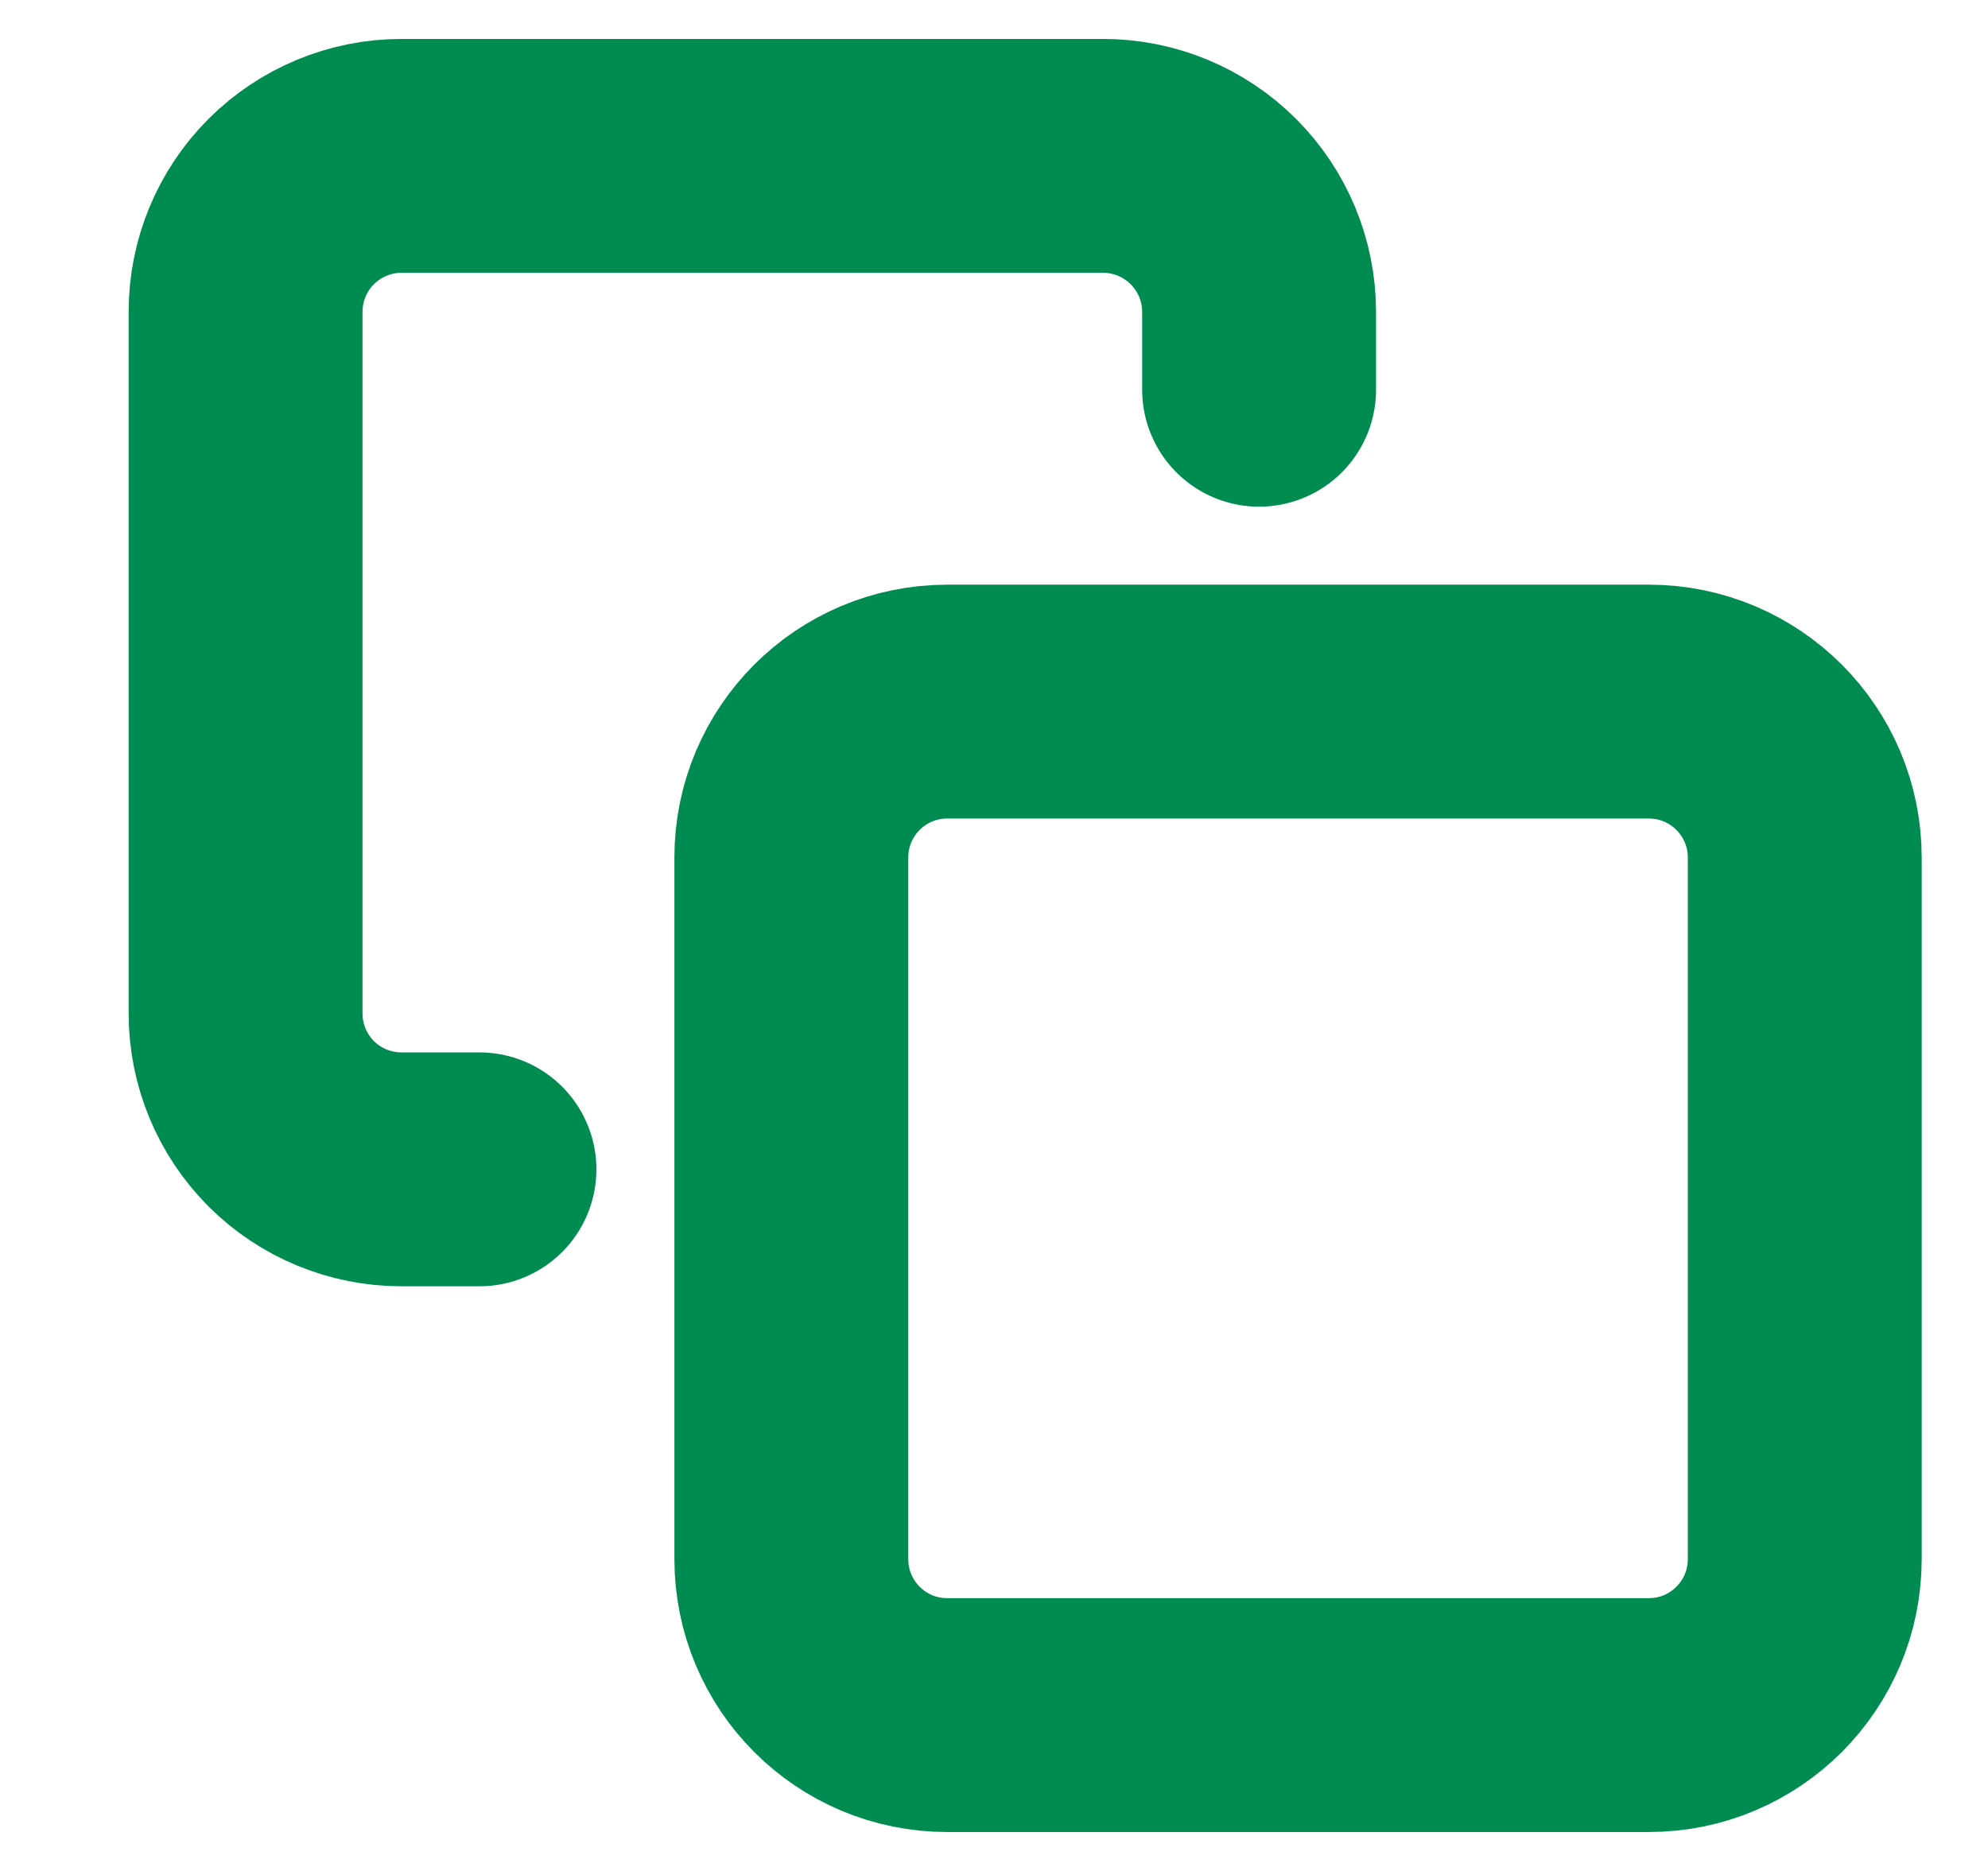 <svg width="17" height="16" viewBox="0 0 17 16" fill="none" xmlns="http://www.w3.org/2000/svg">
<g clip-path="url(#clip0_30_977)">
<path d="M4.1 10H3.433C3.08 10 2.74 9.86 2.49 9.61C2.24 9.359 2.1 9.02 2.1 8.667V2.667C2.1 2.313 2.24 1.974 2.49 1.724C2.74 1.474 3.08 1.333 3.433 1.333H9.433C9.787 1.333 10.126 1.474 10.376 1.724C10.626 1.974 10.767 2.313 10.767 2.667V3.333M8.1 6H14.1C14.836 6 15.433 6.597 15.433 7.333V13.333C15.433 14.07 14.836 14.667 14.1 14.667H8.1C7.363 14.667 6.767 14.07 6.767 13.333V7.333C6.767 6.597 7.363 6 8.1 6Z" stroke="#008C50" stroke-width="2" stroke-linecap="round" stroke-linejoin="round"/>
</g>
<defs>
<clipPath id="clip0_30_977">
<rect width="16" height="16" fill="white" transform="translate(0.767)"/>
</clipPath>
</defs>
</svg>
